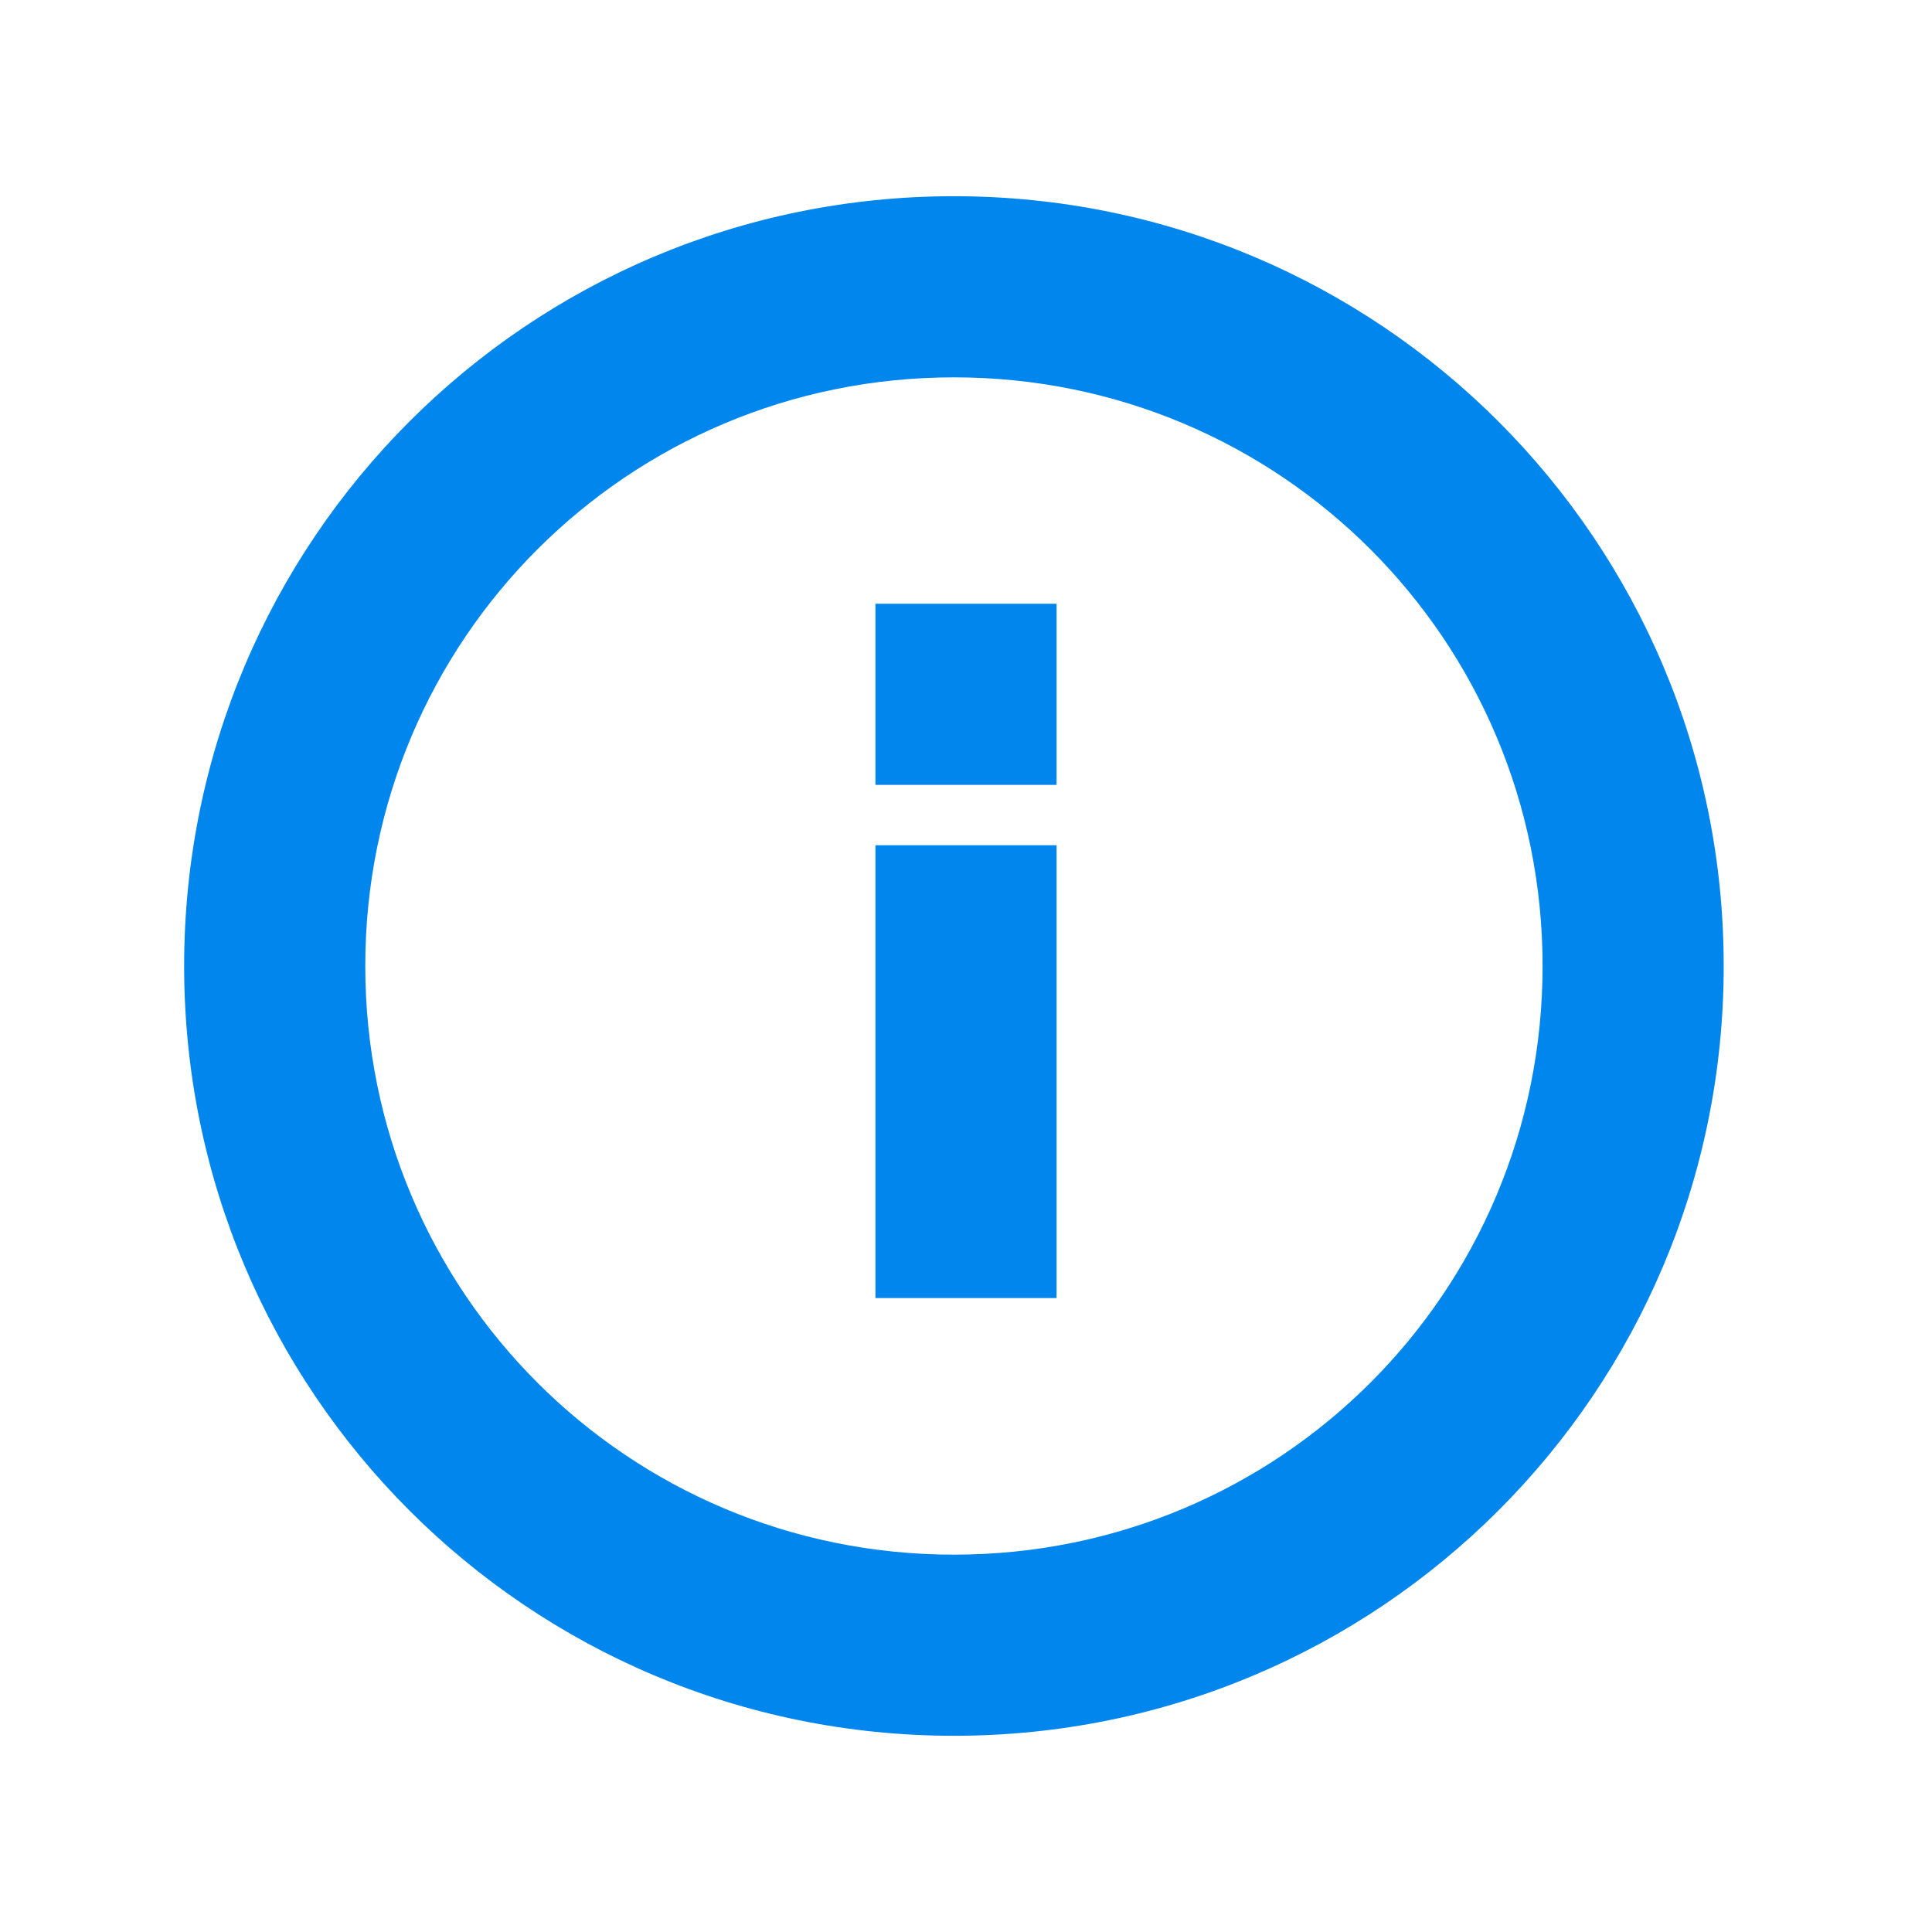 <?xml version="1.0" encoding="utf-8"?>
<!-- Generator: Adobe Illustrator 19.1.0, SVG Export Plug-In . SVG Version: 6.00 Build 0)  -->
<svg version="1.1" id="Layer_1" xmlns="http://www.w3.org/2000/svg" xmlns:xlink="http://www.w3.org/1999/xlink" x="0px" y="0px"
	 viewBox="0 0 64 64" enable-background="new 0 0 64 64" xml:space="preserve">
<g>
	<g>
		<path fill="#0086ED" d="M31.6,12.5c10.8,0,19.5,8.7,19.5,19.5s-8.7,19.5-19.5,19.5S12.1,42.8,12.1,32S20.8,12.5,31.6,12.5
			 M31.6,6.5C17.5,6.5,6.1,17.9,6.1,32s11.4,25.5,25.5,25.5S57.1,46.1,57.1,32S45.7,6.5,31.6,6.5L31.6,6.5z"/>
	</g>
	<g>
		<rect x="29" y="28" fill="#0086ED" width="6" height="15"/>
	</g>
	<g>
		<rect x="29" y="20" fill="#0086ED" width="6" height="6"/>
	</g>
</g>
</svg>
